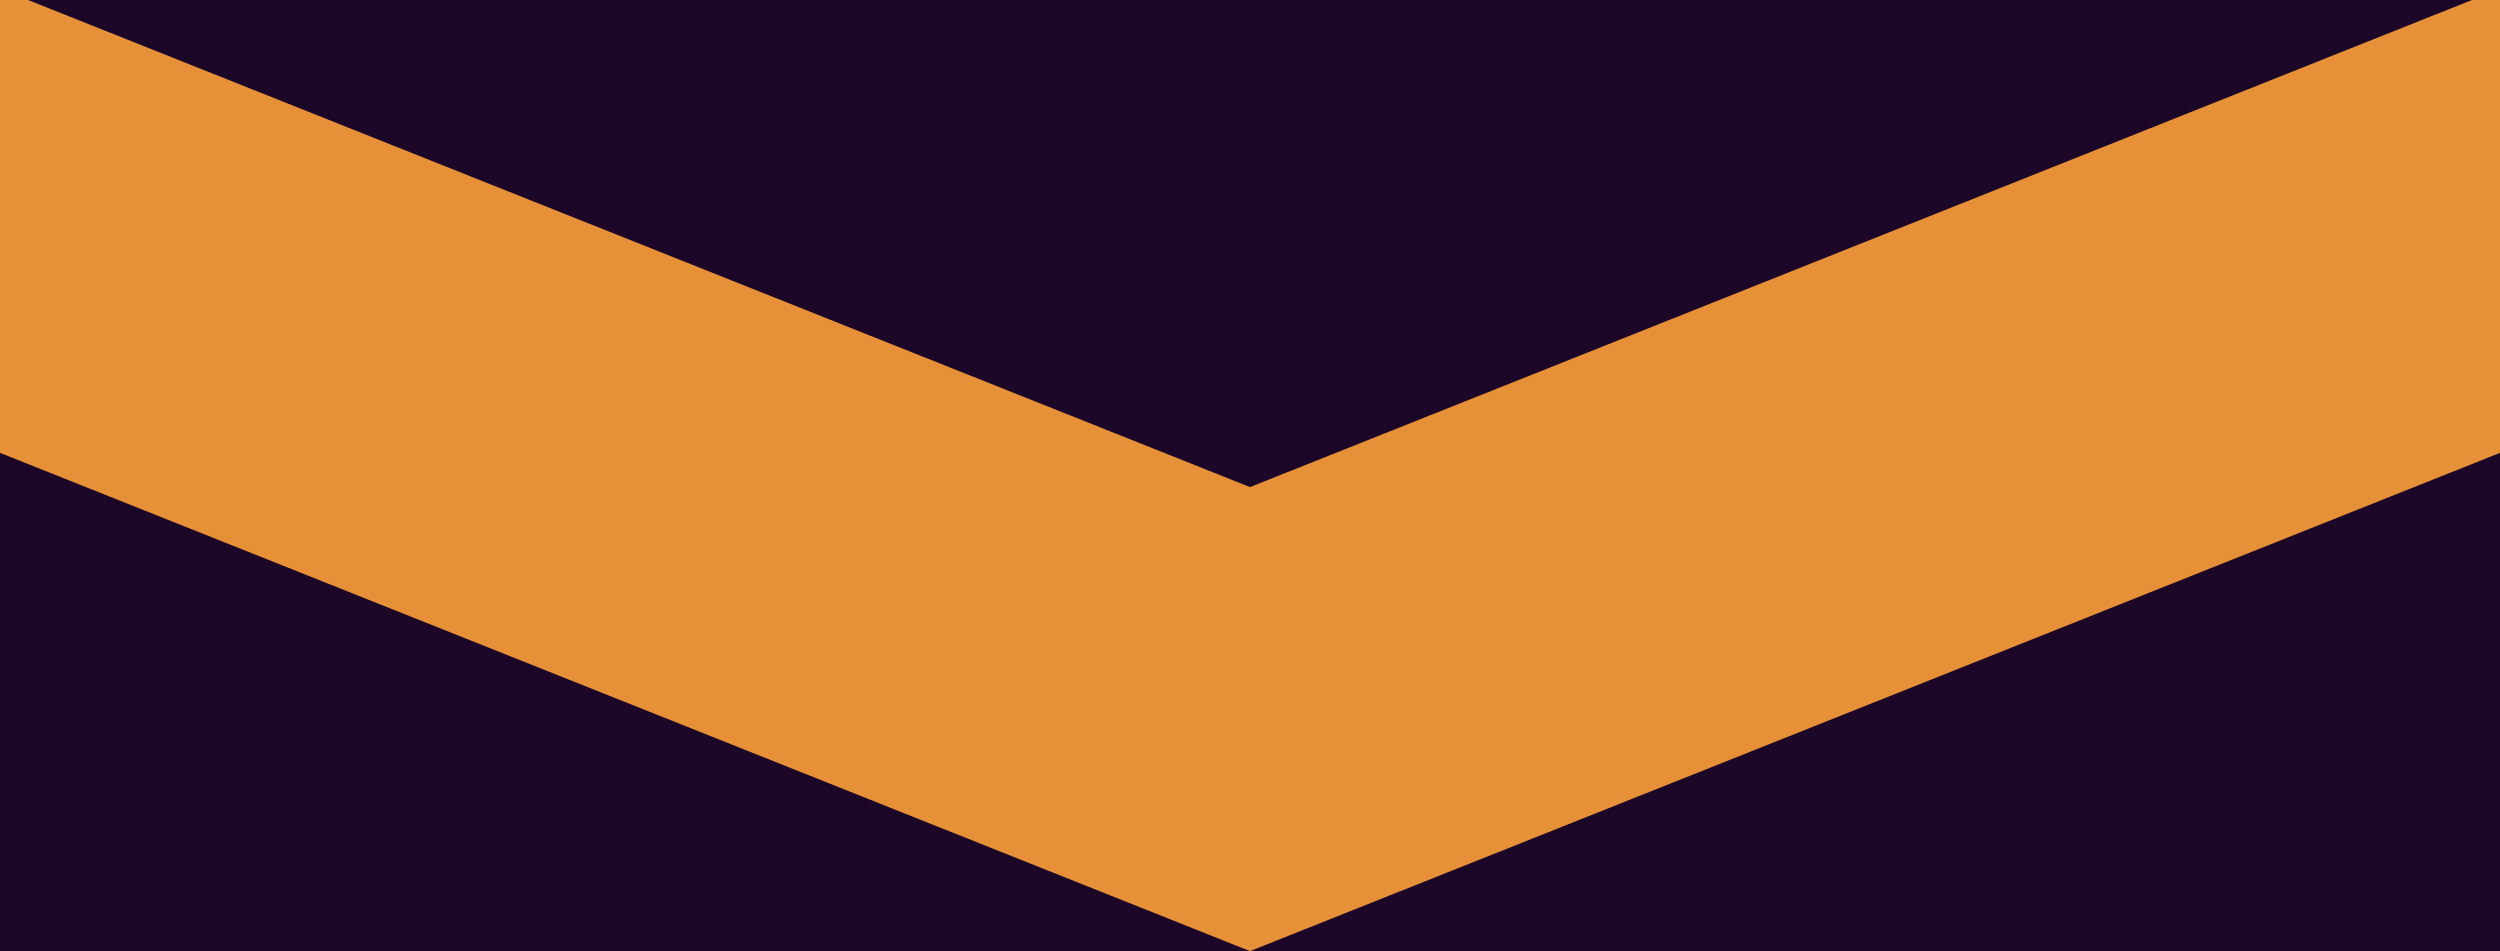<?xml version="1.0" standalone="yes"?>

<svg version="1.1" viewBox="0.0 0.0 1896.0 721.333" fill="none" stroke="none" stroke-linecap="square" stroke-miterlimit="10" xmlns="http://www.w3.org/2000/svg" xmlns:xlink="http://www.w3.org/1999/xlink"><clipPath id="p.0"><path d="m0 0l1896.0 0l0 721.333l-1896.0 0l0 -721.333z" clip-rule="nonzero"></path></clipPath><g clip-path="url(#p.0)"><path fill="#000000" fill-opacity="0.0" d="m0 0l1896.0 0l0 721.333l-1896.0 0z" fill-rule="nonzero"></path><path fill="#1c0728" d="m0 -1168.068l1896.0 0l0 1889.386l-1896.0 0z" fill-rule="nonzero"></path><path fill="#e69138" d="m0 -1168.068l1896.0 0l0 1511.521l-948.0 377.88l-948.0 -377.88z" fill-rule="nonzero"></path><path fill="#1c0728" d="m0 -1520.0l1896.0 0l0 1511.521l-948.0 377.88l-948.0 -377.88z" fill-rule="nonzero"></path></g></svg>


